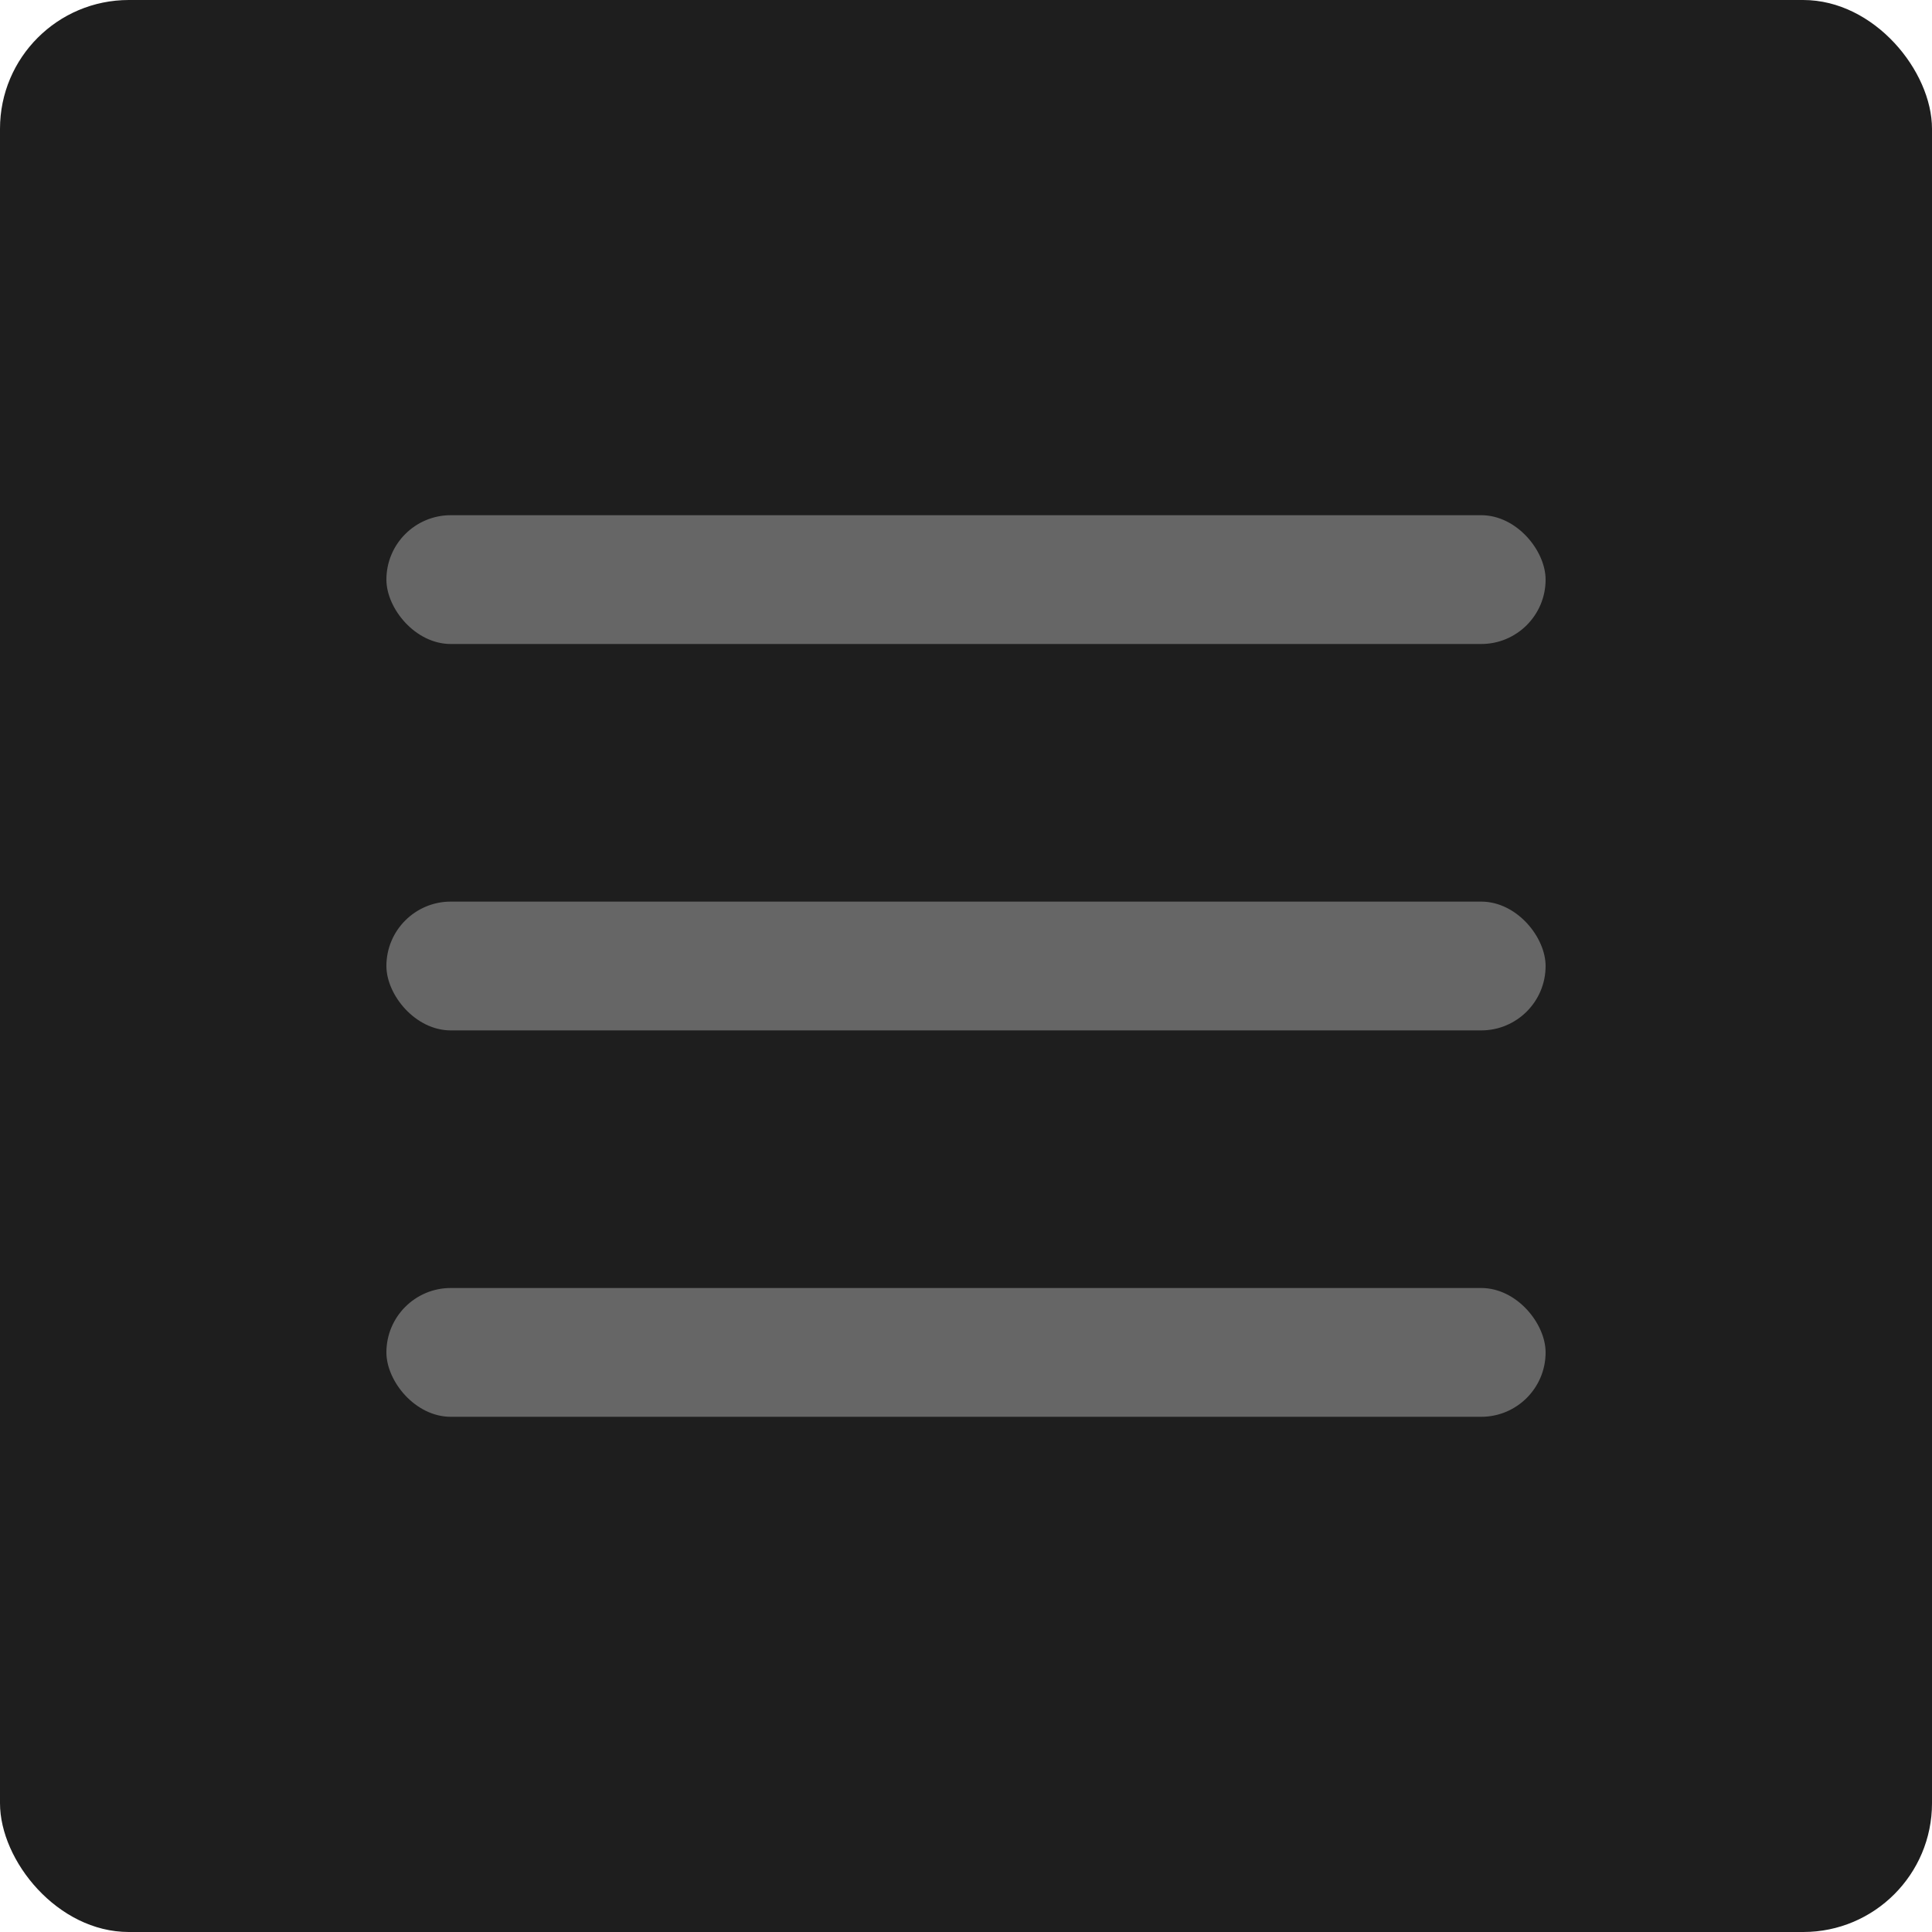 <?xml version="1.0" encoding="UTF-8"?>
<svg width="120" height="120" viewBox="0 0 120 120" fill="none" xmlns="http://www.w3.org/2000/svg">
  <rect width="120" height="120" rx="8" fill="#1e1e1e"/>
  <rect x="24" y="32" width="72" height="8" rx="4" fill="#666666"/>
  <rect x="24" y="56" width="72" height="8" rx="4" fill="#666666"/>
  <rect x="24" y="80" width="72" height="8" rx="4" fill="#666666"/>
</svg> 